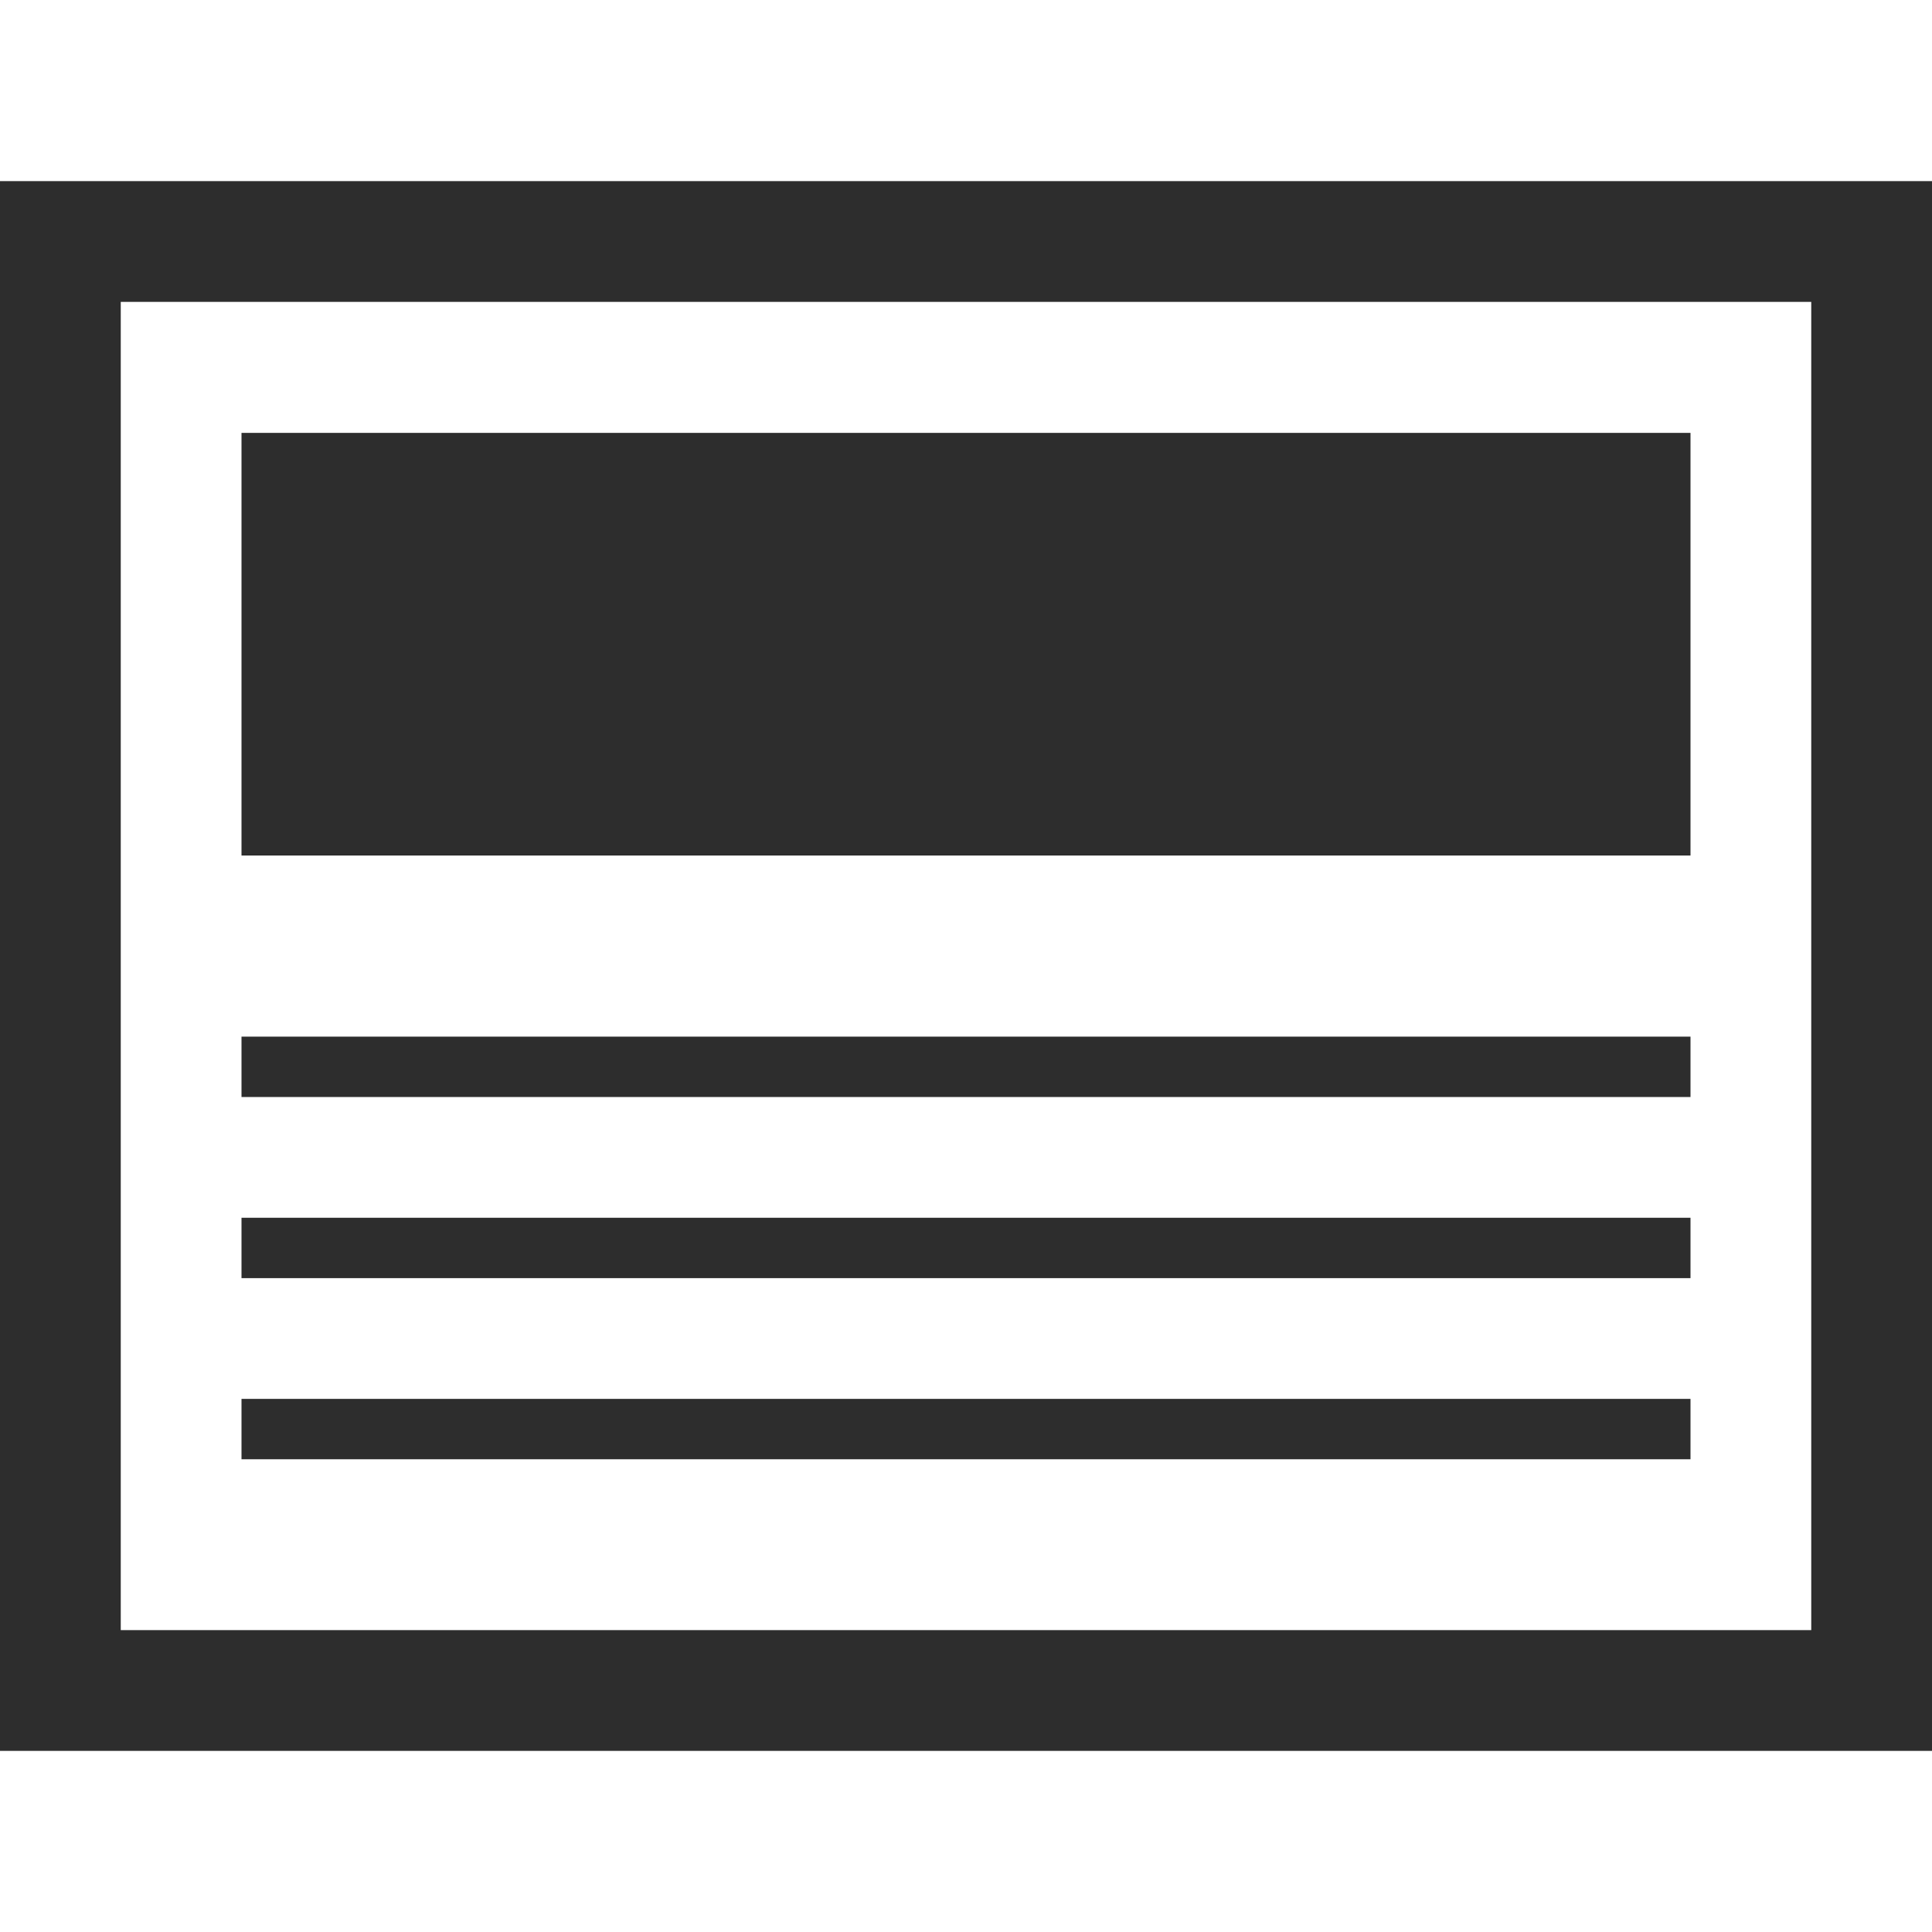 <svg viewBox="0 0 32 32" xmlns="http://www.w3.org/2000/svg">
  <g fill="#2D2D2D">
    <path d="M30 5v22H2V5h28m2-2H0v26h32V3z"/>
    <path d="M4 7.17h24v7H4zM4 17.17h24v1H4zM4 20.17h24v1H4zM4 23.17h24v1H4z"/>
  </g>
</svg>
